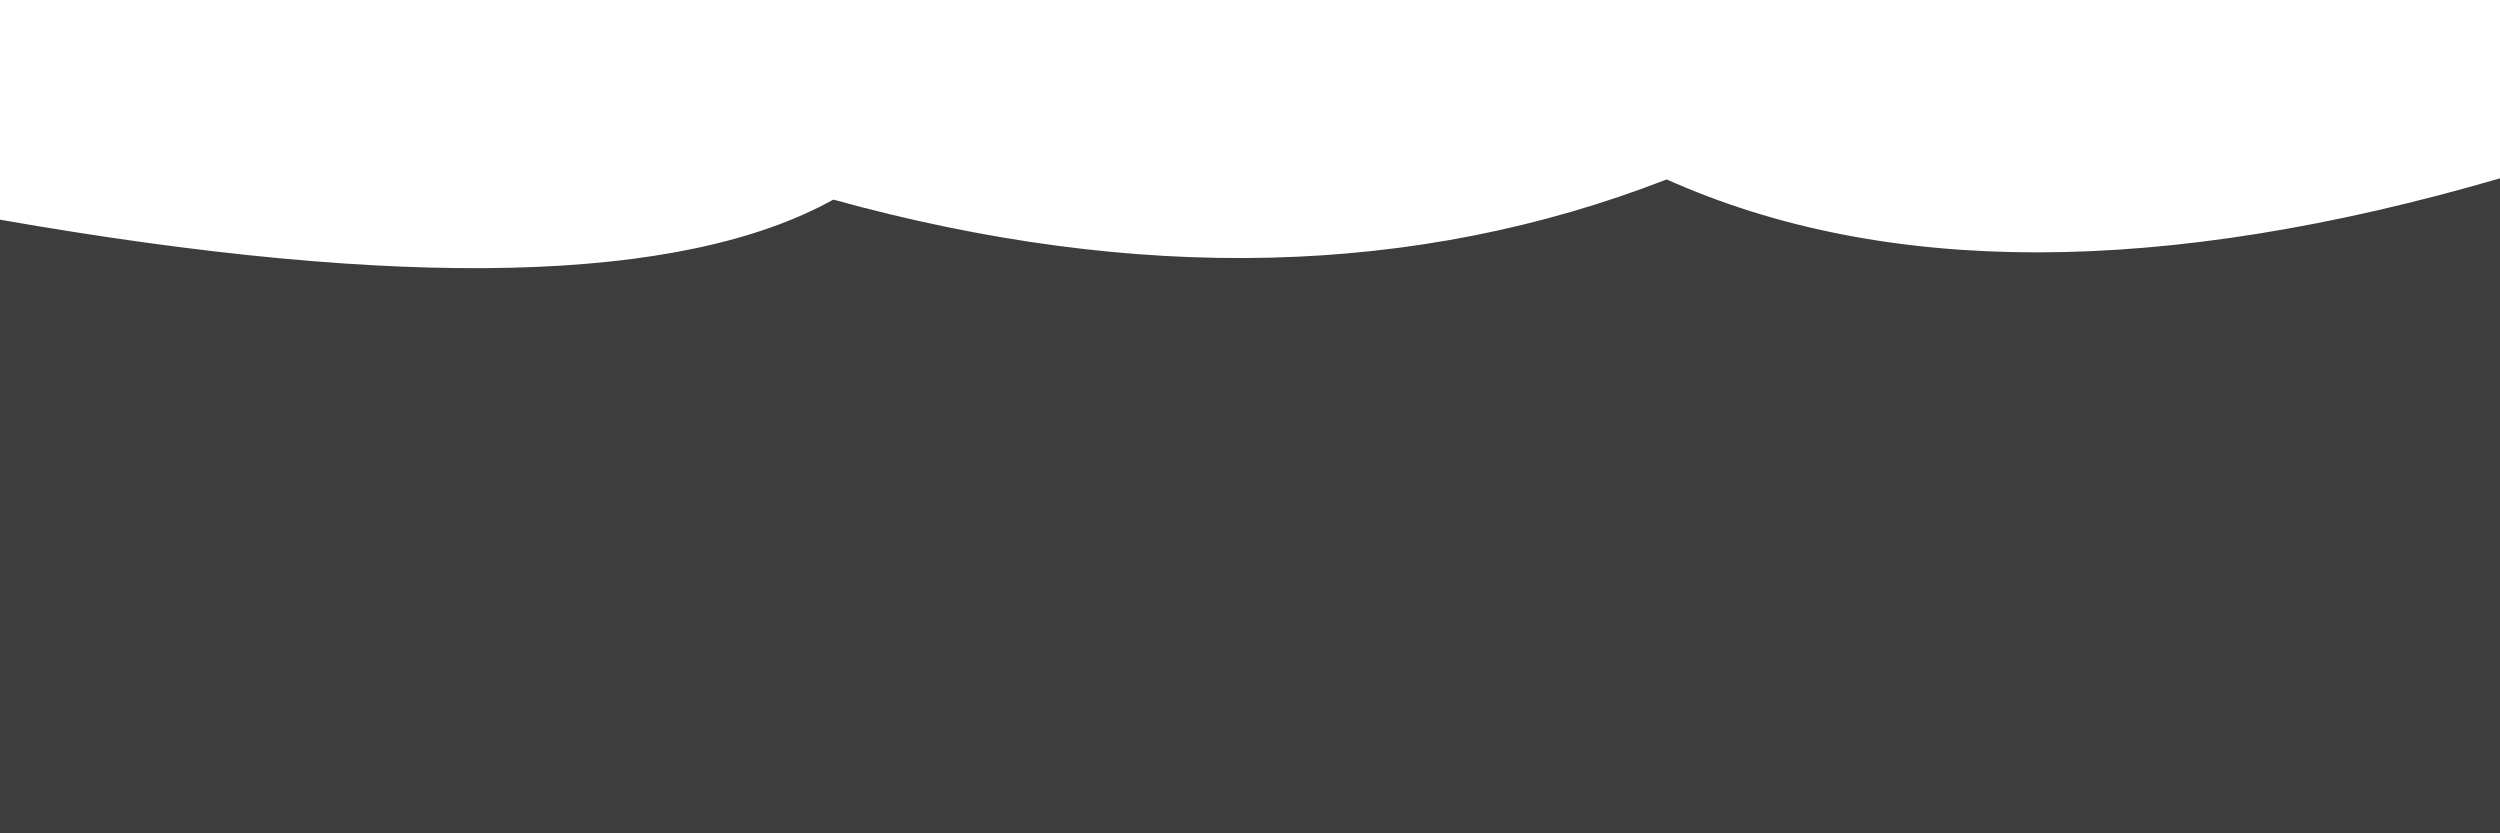 <svg xmlns="http://www.w3.org/2000/svg" version="1.1" xmlns:xlink="http://www.w3.org/1999/xlink" xmlns:svgjs="http://svgjs.dev/svgjs" viewBox="0 0 2400 800" opacity="0.76"><defs><linearGradient x1="50%" y1="0%" x2="50%" y2="100%" id="sssurf-grad"><stop stop-color="hsl(243, 56%, 54%)" stop-opacity="1" offset="0%"></stop><stop stop-color="	hsl(242, 100%, 78%)" stop-opacity="1" offset="100%"></stop></linearGradient></defs><g fill="url(#sssurf-grad)" transform="matrix(1,0,0,1,0,-198.193)"><path d="M 0 348.091 Q 581.755 450 800 328.818 Q 1238.648 450 1600 309.442 Q 1913.977 450 2400 308.385 L 2400 800 L 0 800 L 0 344.776 Z" transform="matrix(1,0,0,1,0,61)" opacity="0.05"></path><path d="M 0 348.091 Q 581.755 450 800 328.818 Q 1238.648 450 1600 309.442 Q 1913.977 450 2400 308.385 L 2400 800 L 0 800 L 0 344.776 Z" transform="matrix(1,0,0,1,0,122)" opacity="0.21"></path><path d="M 0 348.091 Q 581.755 450 800 328.818 Q 1238.648 450 1600 309.442 Q 1913.977 450 2400 308.385 L 2400 800 L 0 800 L 0 344.776 Z" transform="matrix(1,0,0,1,0,183)" opacity="0.37"></path><path d="M 0 348.091 Q 581.755 450 800 328.818 Q 1238.648 450 1600 309.442 Q 1913.977 450 2400 308.385 L 2400 800 L 0 800 L 0 344.776 Z" transform="matrix(1,0,0,1,0,244)" opacity="0.53"></path><path d="M 0 348.091 Q 581.755 450 800 328.818 Q 1238.648 450 1600 309.442 Q 1913.977 450 2400 308.385 L 2400 800 L 0 800 L 0 344.776 Z" transform="matrix(1,0,0,1,0,305)" opacity="0.68"></path><path d="M 0 348.091 Q 581.755 450 800 328.818 Q 1238.648 450 1600 309.442 Q 1913.977 450 2400 308.385 L 2400 800 L 0 800 L 0 344.776 Z" transform="matrix(1,0,0,1,0,366)" opacity="0.84"></path><path d="M 0 348.091 Q 581.755 450 800 328.818 Q 1238.648 450 1600 309.442 Q 1913.977 450 2400 308.385 L 2400 800 L 0 800 L 0 344.776 Z" transform="matrix(1,0,0,1,0,427)" opacity="1"></path></g></svg>